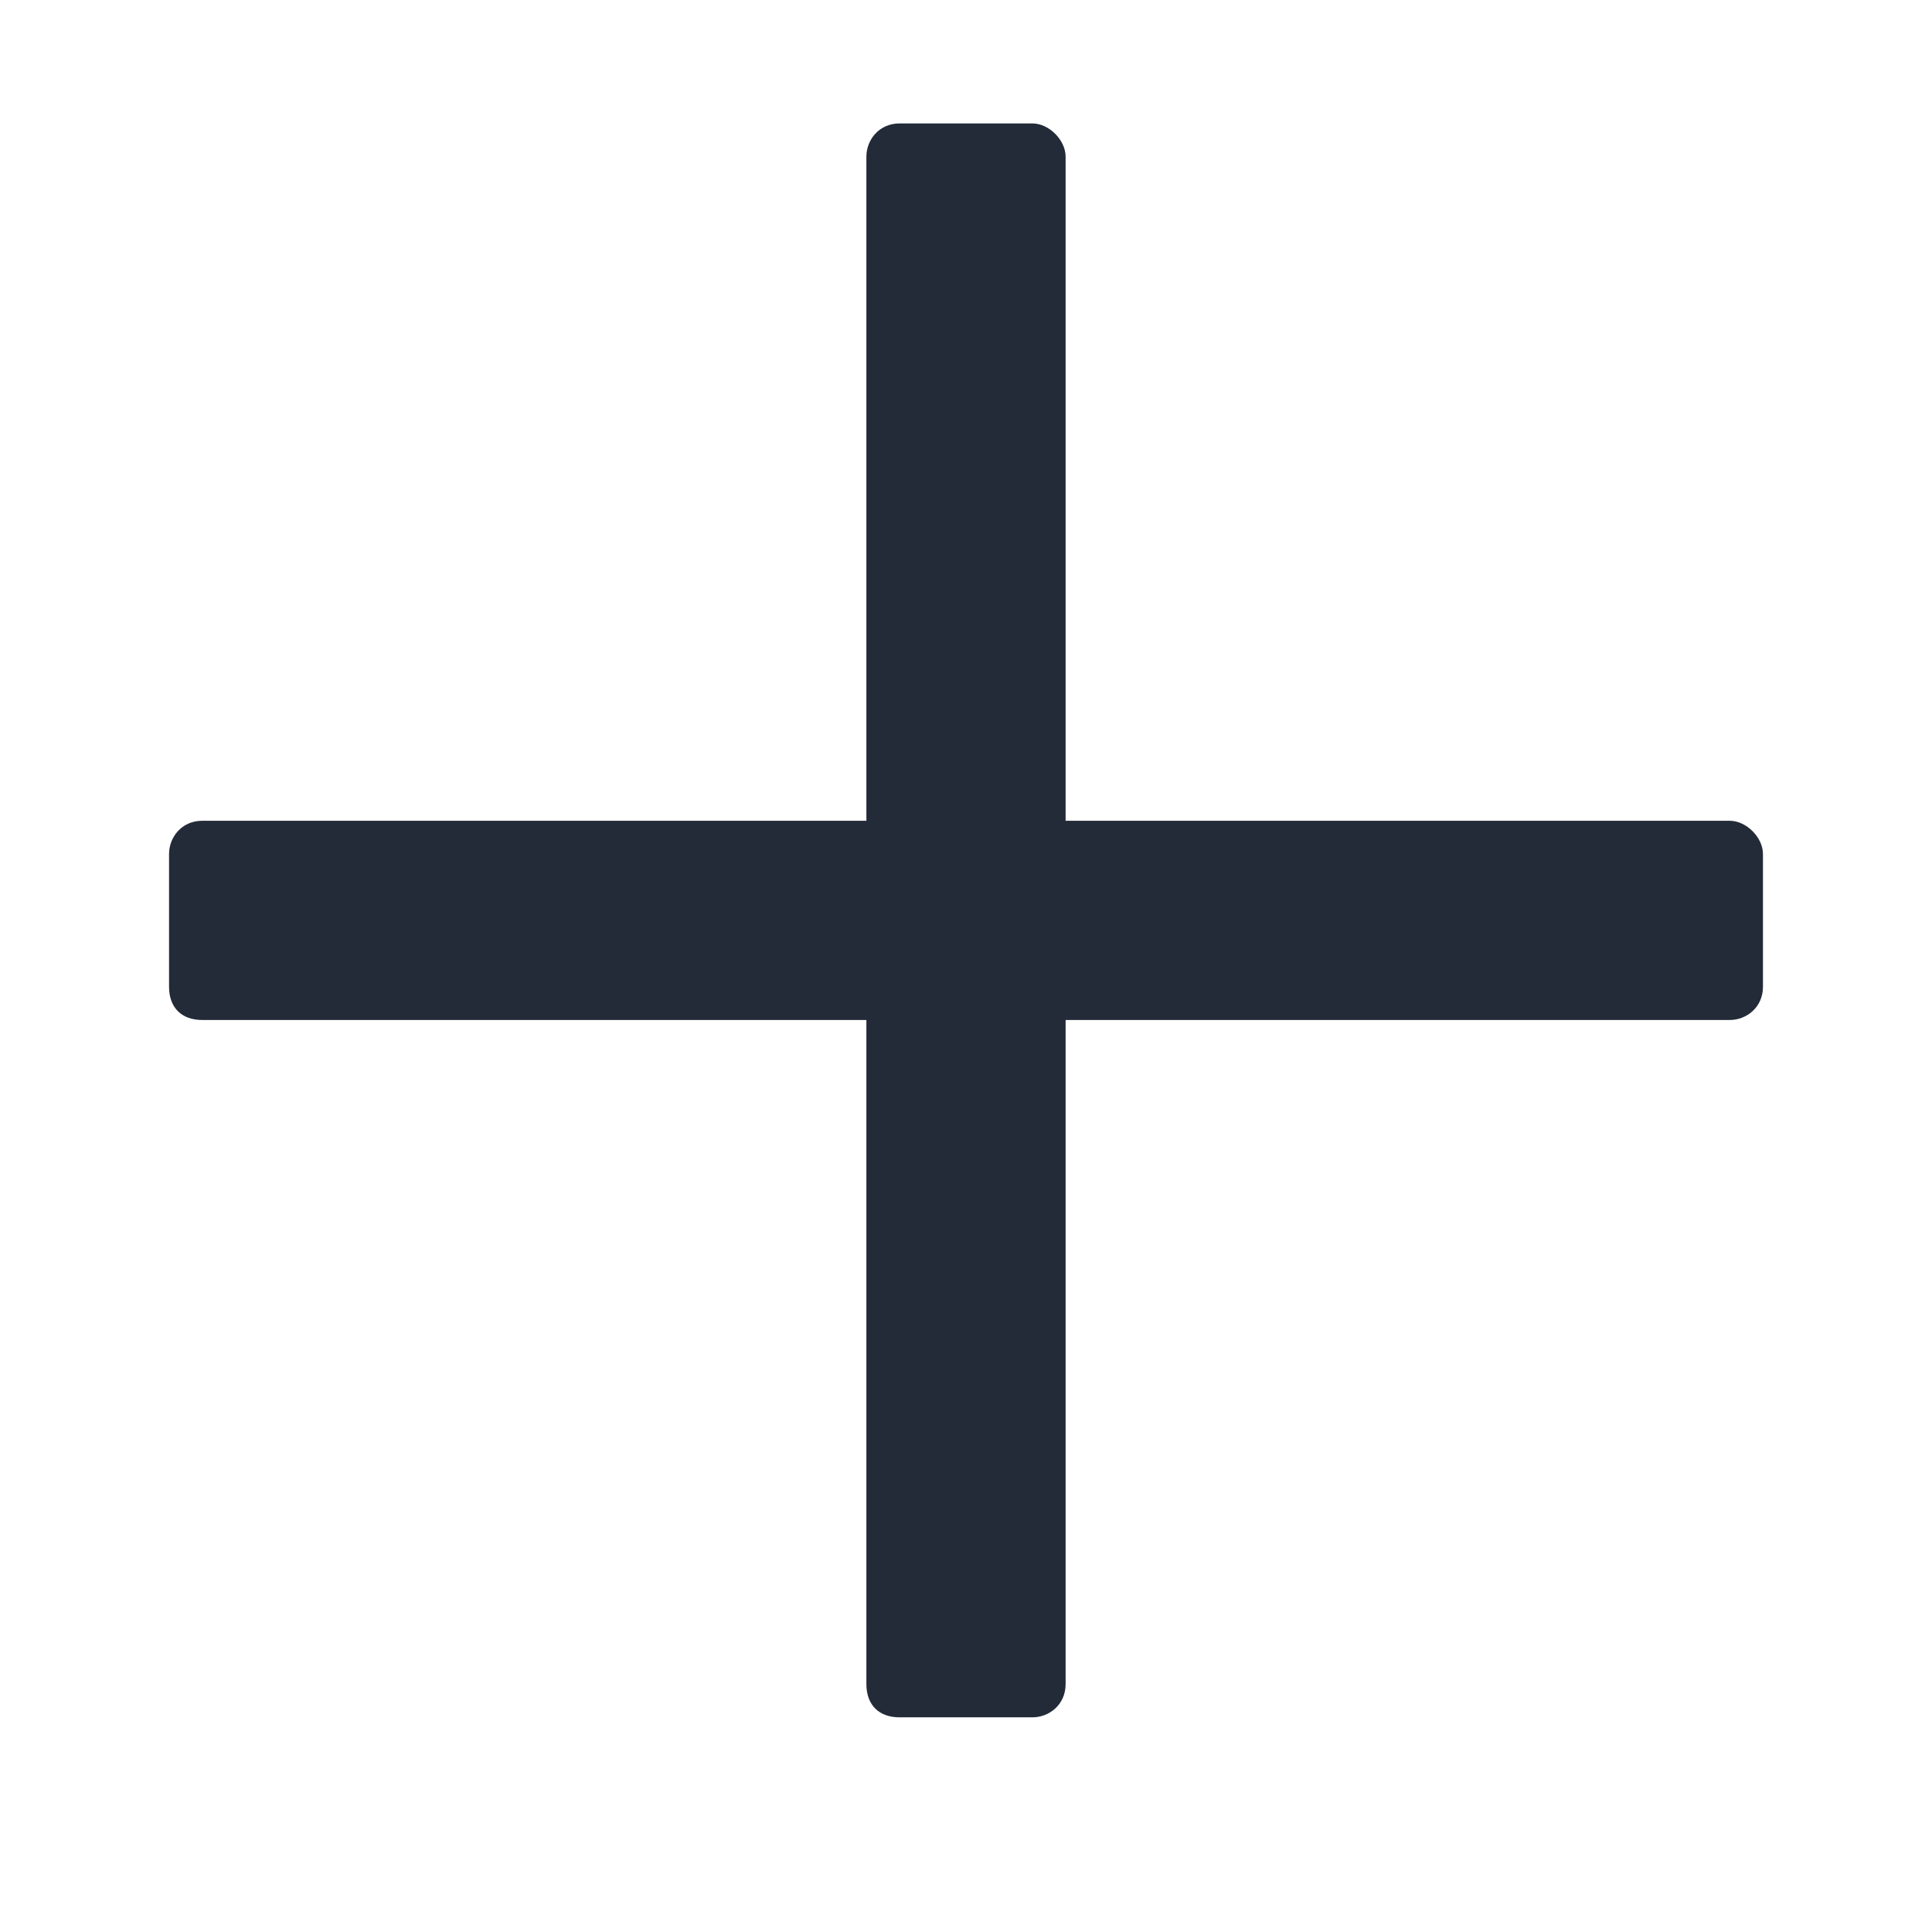 <svg width="18" height="18" viewBox="0 0 18 18" fill="none" xmlns="http://www.w3.org/2000/svg">
<path d="M16.116 7.647C16.27 7.647 16.425 7.802 16.425 7.956V9.194C16.425 9.387 16.27 9.503 16.116 9.503H9.928V15.691C9.928 15.884 9.773 16 9.619 16H8.381C8.188 16 8.072 15.884 8.072 15.691V9.503H1.884C1.691 9.503 1.575 9.387 1.575 9.194V7.956C1.575 7.802 1.691 7.647 1.884 7.647H8.072V1.459C8.072 1.305 8.188 1.15 8.381 1.15H9.619C9.773 1.15 9.928 1.305 9.928 1.459V7.647H16.116Z" fill="#232B38"/>
</svg>
